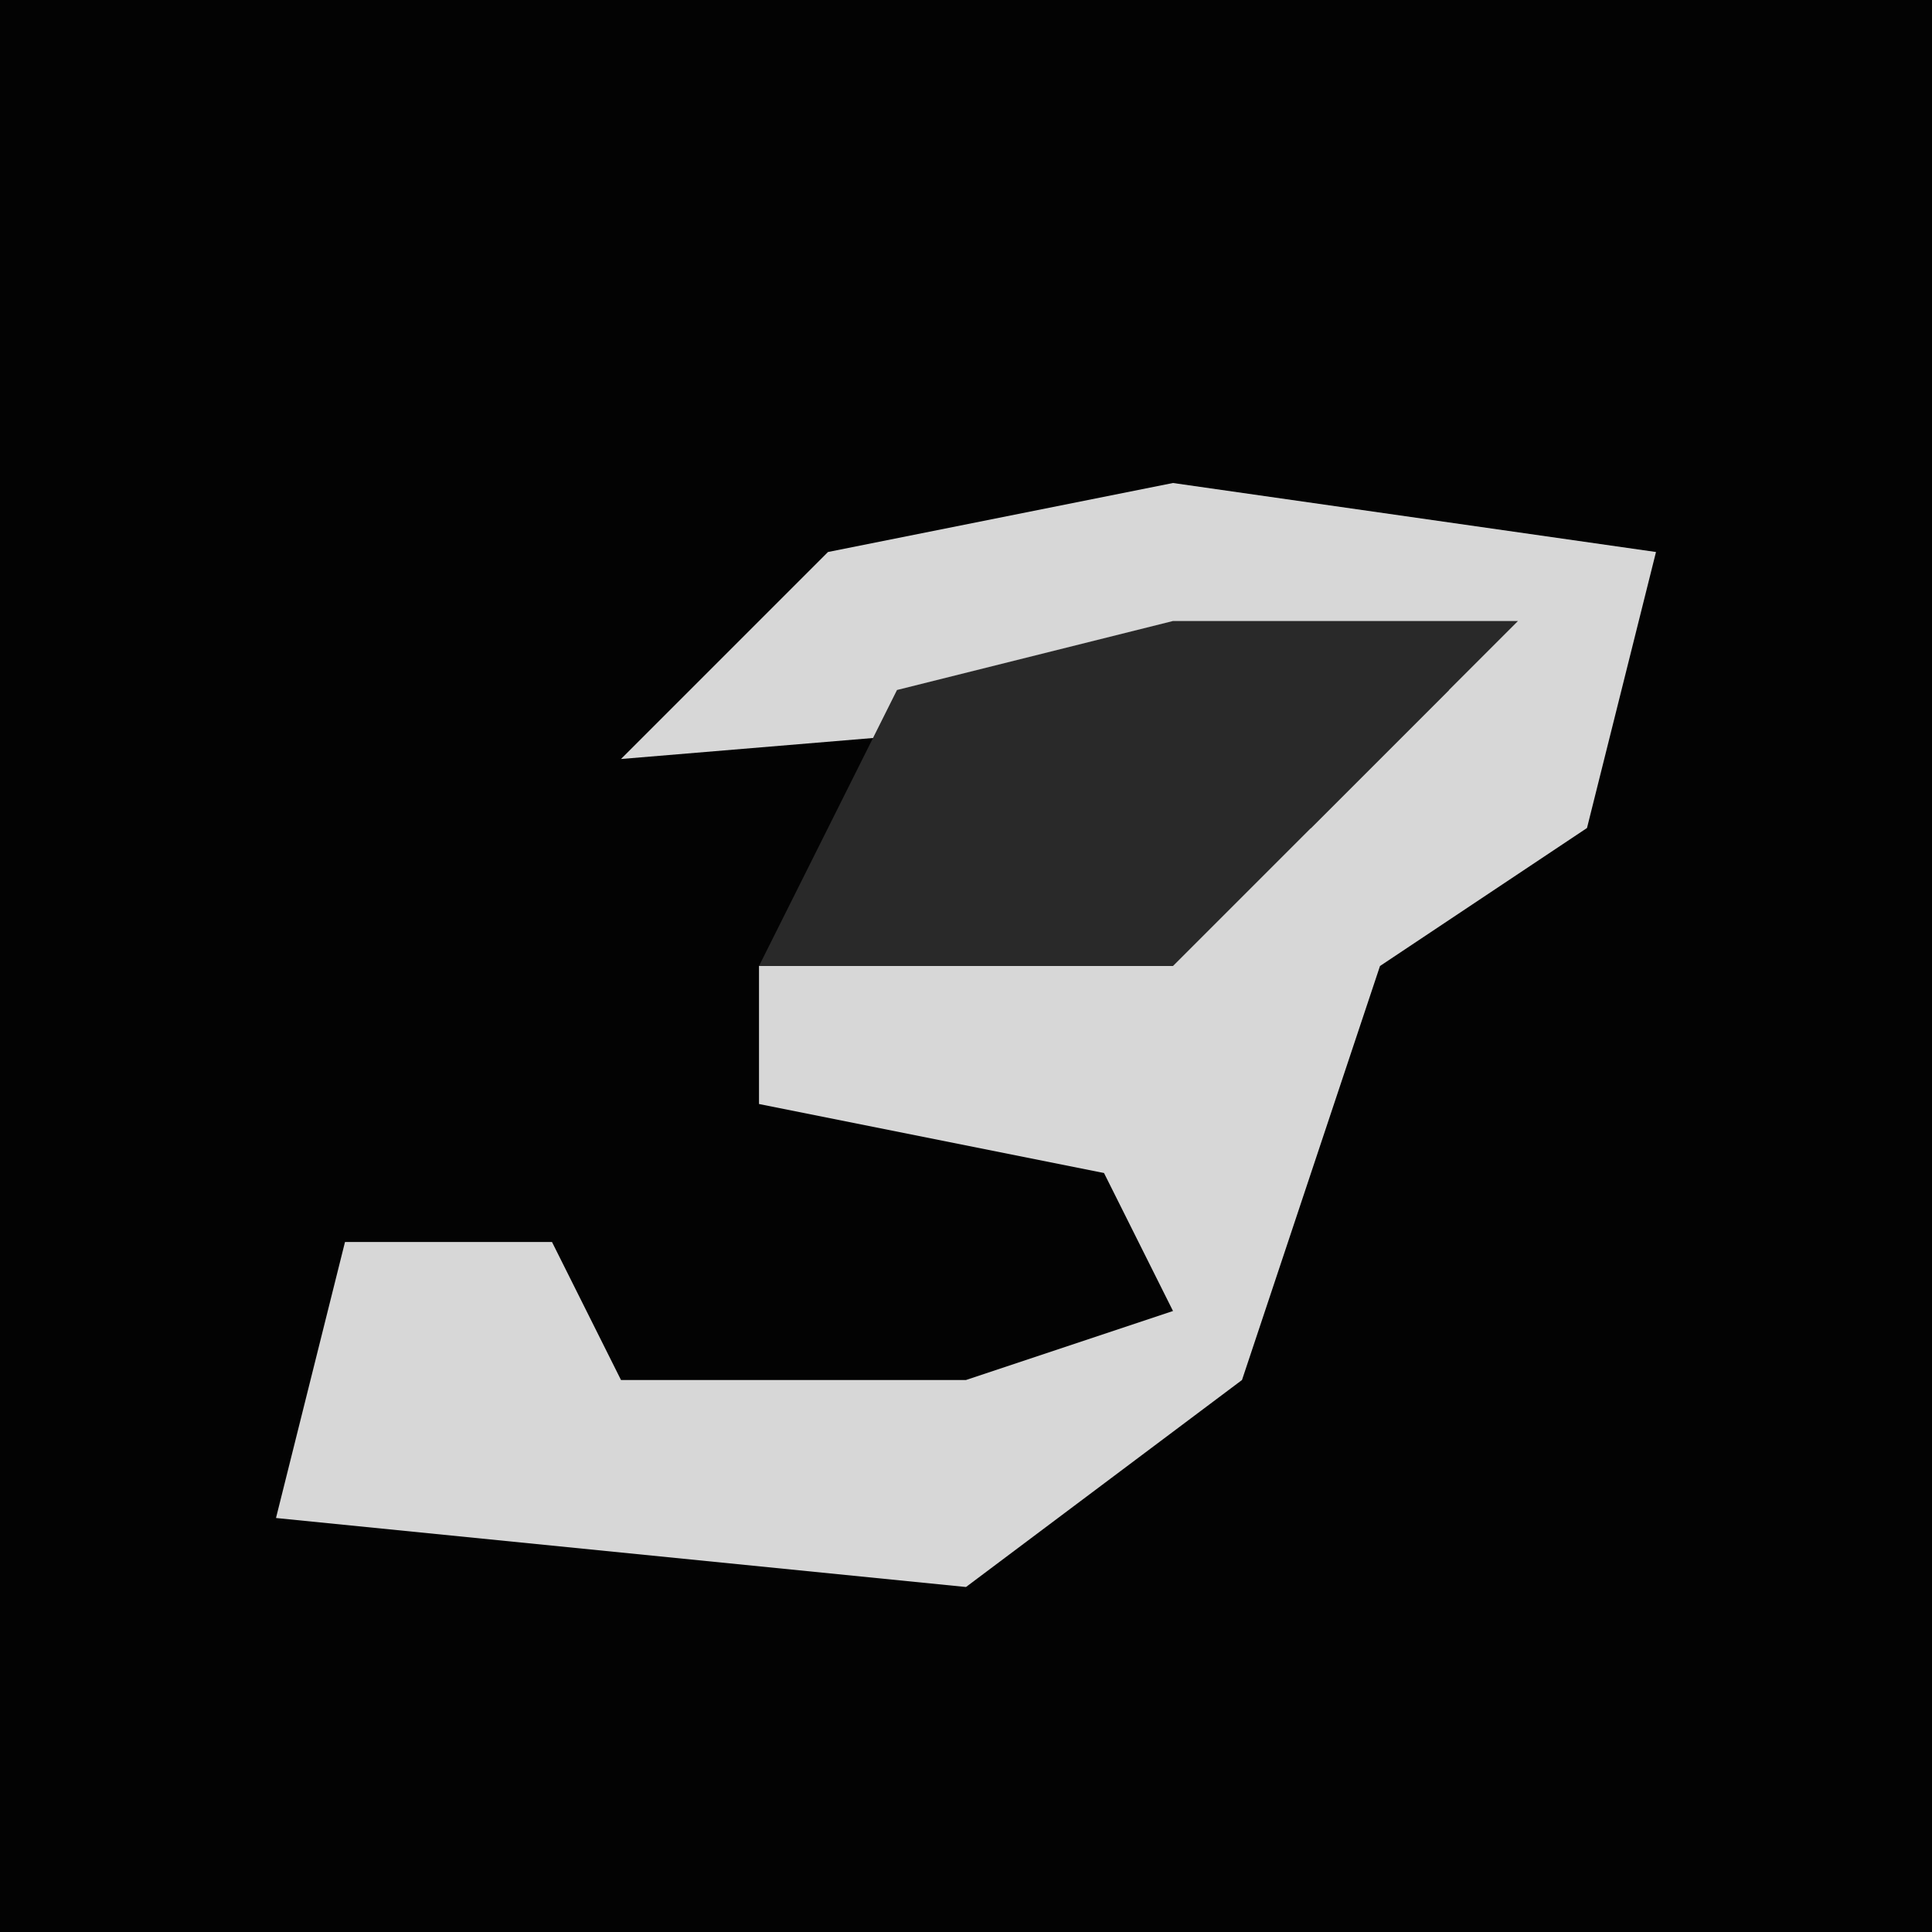<?xml version="1.0" encoding="UTF-8"?>
<svg version="1.1" xmlns="http://www.w3.org/2000/svg" width="28" height="28">
<path d="M0,0 L28,0 L28,28 L0,28 Z " fill="#030303" transform="translate(0,0)"/>
<path d="M0,0 L7,1 L6,5 L3,7 L1,13 L-3,16 L-13,15 L-12,11 L-9,11 L-8,13 L-3,13 L0,12 L-1,10 L-6,9 L-6,7 L2,5 L4,3 L-8,4 L-5,1 Z " fill="#D7D7D7" transform="translate(17,7)"/>
<path d="M0,0 L5,0 L0,5 L-6,5 L-4,1 Z " fill="#292929" transform="translate(17,9)"/>
</svg>
